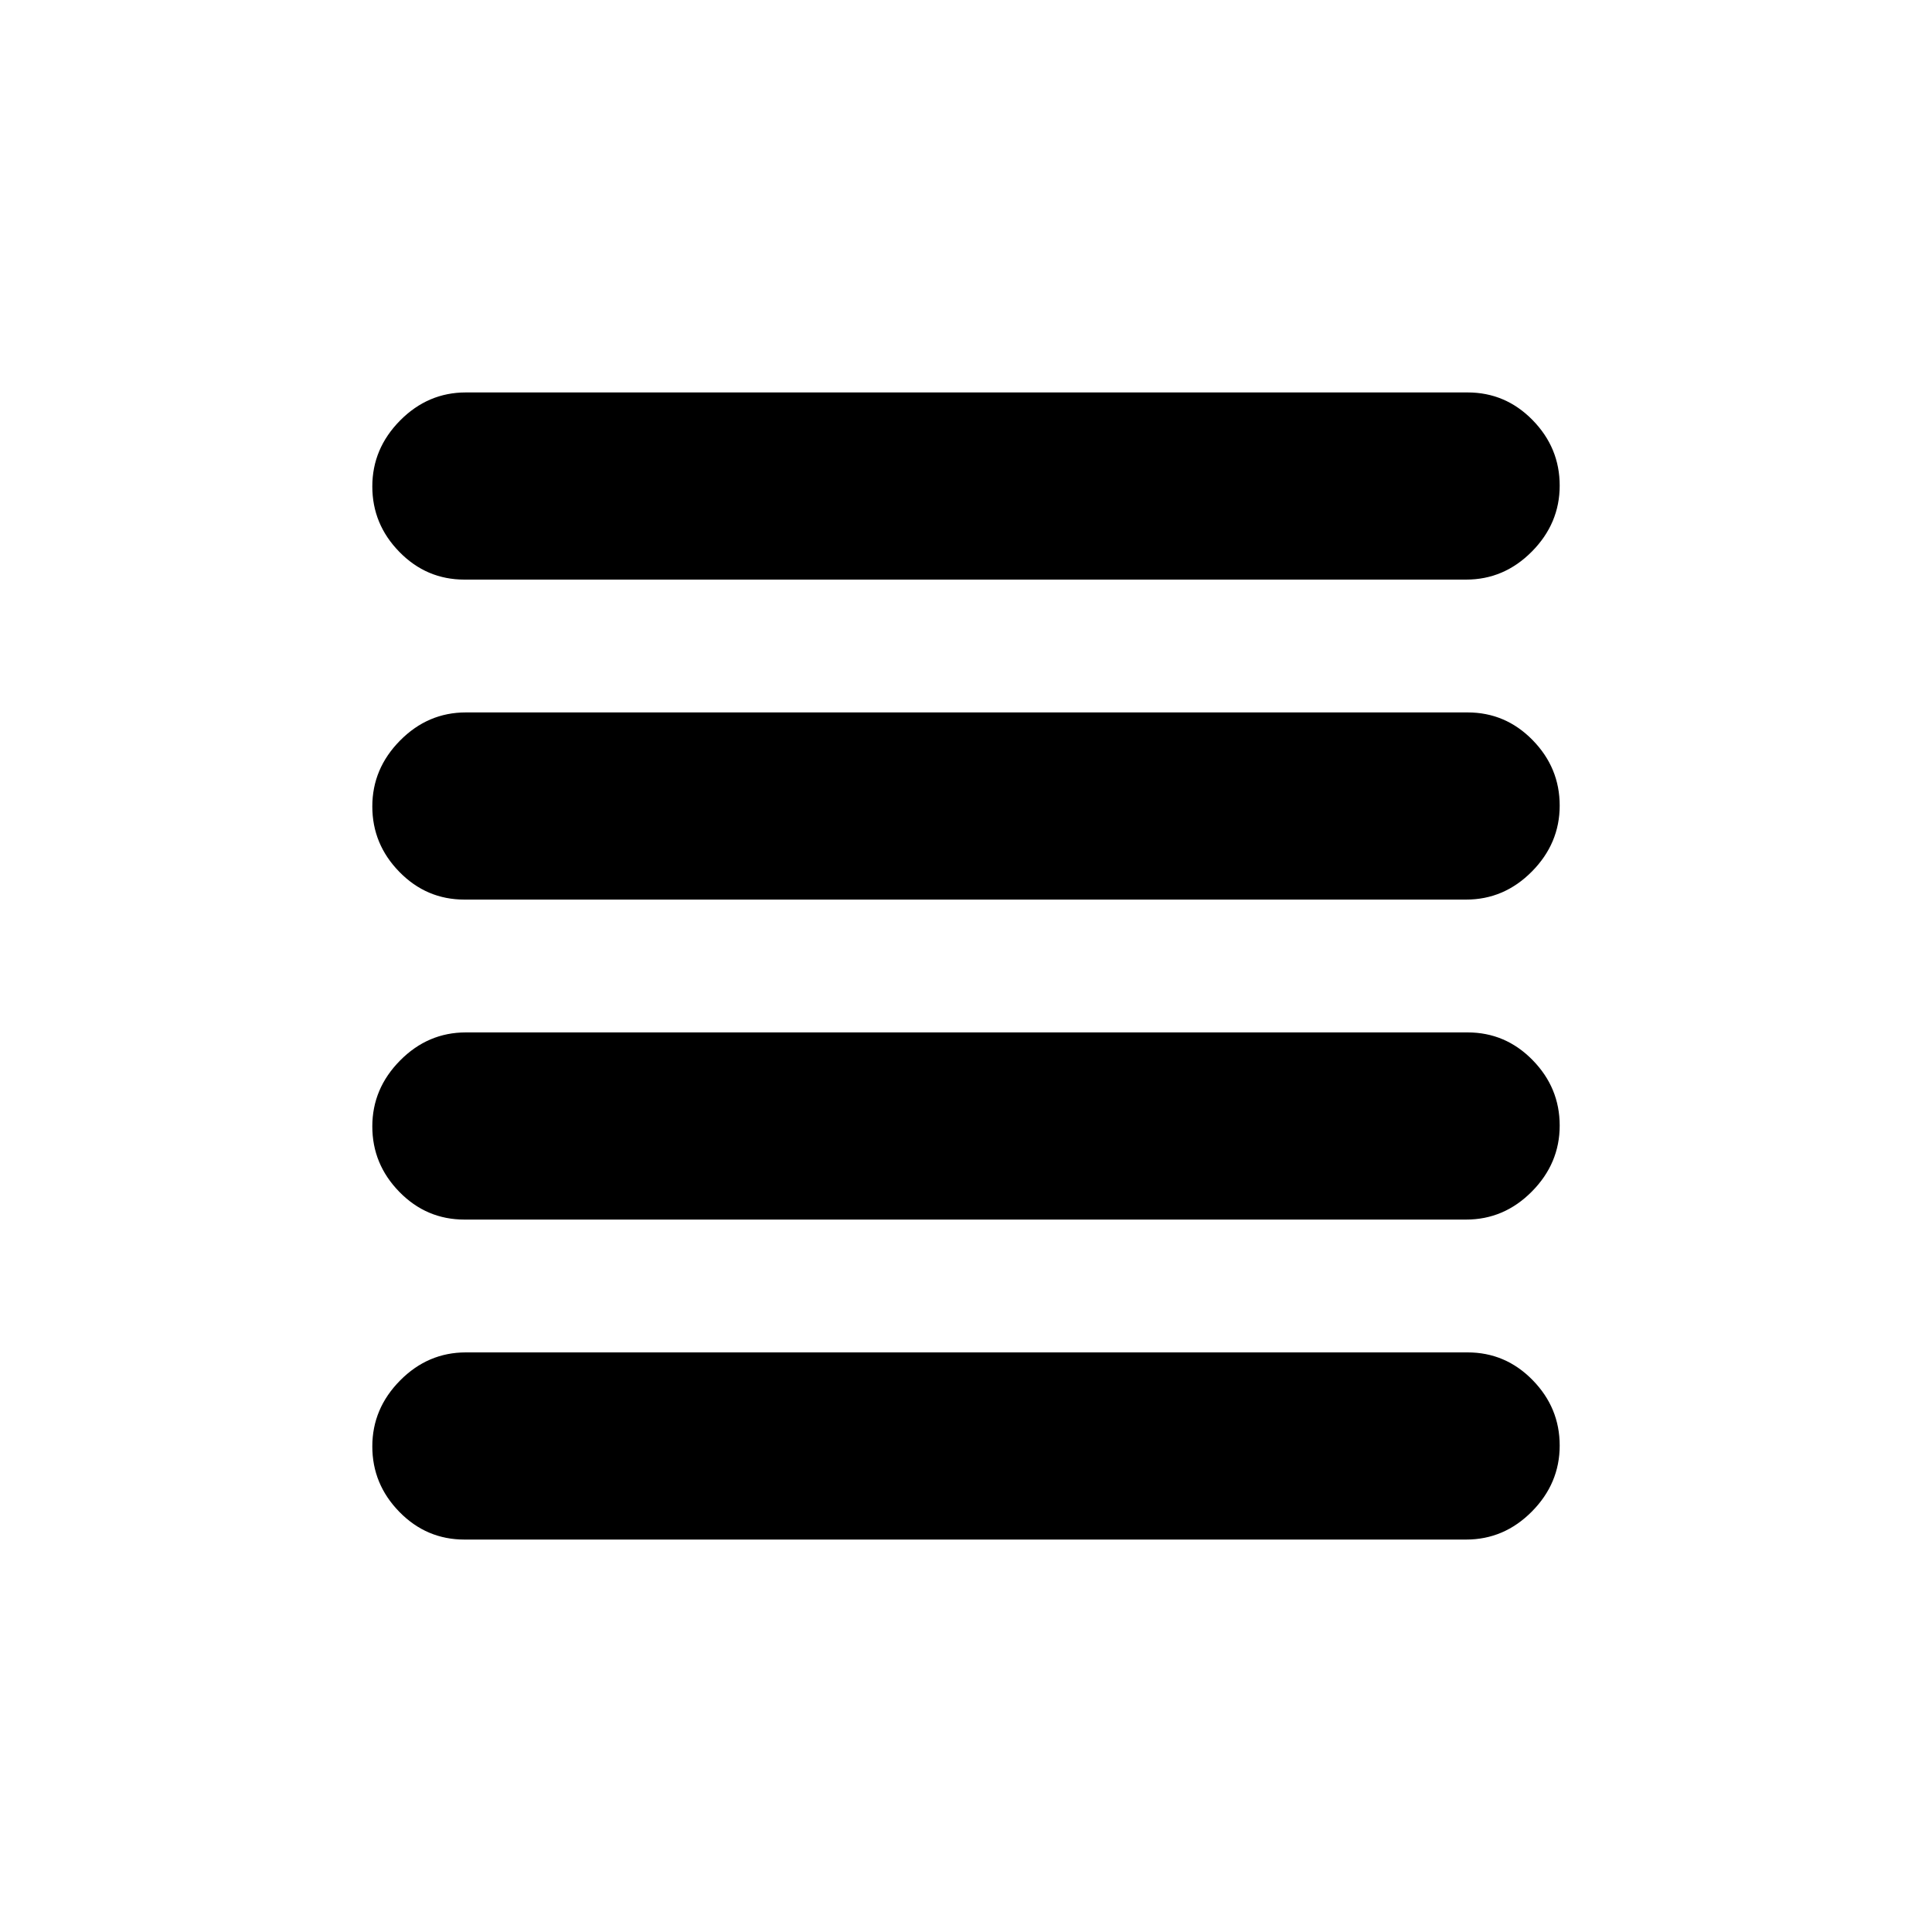 <svg xmlns="http://www.w3.org/2000/svg" height="20" viewBox="0 -960 960 960" width="20"><path d="M230.79-354q-18.88 0-32.33-13.74Q185-381.49 185-400.29q0-18.8 13.8-32.75Q212.61-447 231.49-447h497.72q18.88 0 32.33 13.75Q775-419.51 775-400.71q0 18.8-13.8 32.75Q747.39-354 728.51-354H230.79Zm0 159q-18.88 0-32.33-13.74Q185-222.49 185-241.29q0-18.8 13.8-32.75Q212.61-288 231.49-288h497.72q18.88 0 32.33 13.75Q775-260.51 775-241.71q0 18.8-13.8 32.76Q747.39-195 728.51-195H230.79Zm0-318q-18.88 0-32.33-13.75Q185-540.49 185-559.29q0-18.8 13.8-32.75Q212.61-606 231.49-606h497.72q18.88 0 32.33 13.74Q775-578.51 775-559.71q0 18.8-13.8 32.75Q747.39-513 728.51-513H230.79Zm0-159q-18.88 0-32.33-13.75Q185-699.49 185-718.29q0-18.8 13.8-32.76Q212.61-765 231.49-765h497.72q18.88 0 32.33 13.74Q775-737.51 775-718.71q0 18.8-13.8 32.75Q747.39-672 728.51-672H230.79Z"/></svg>